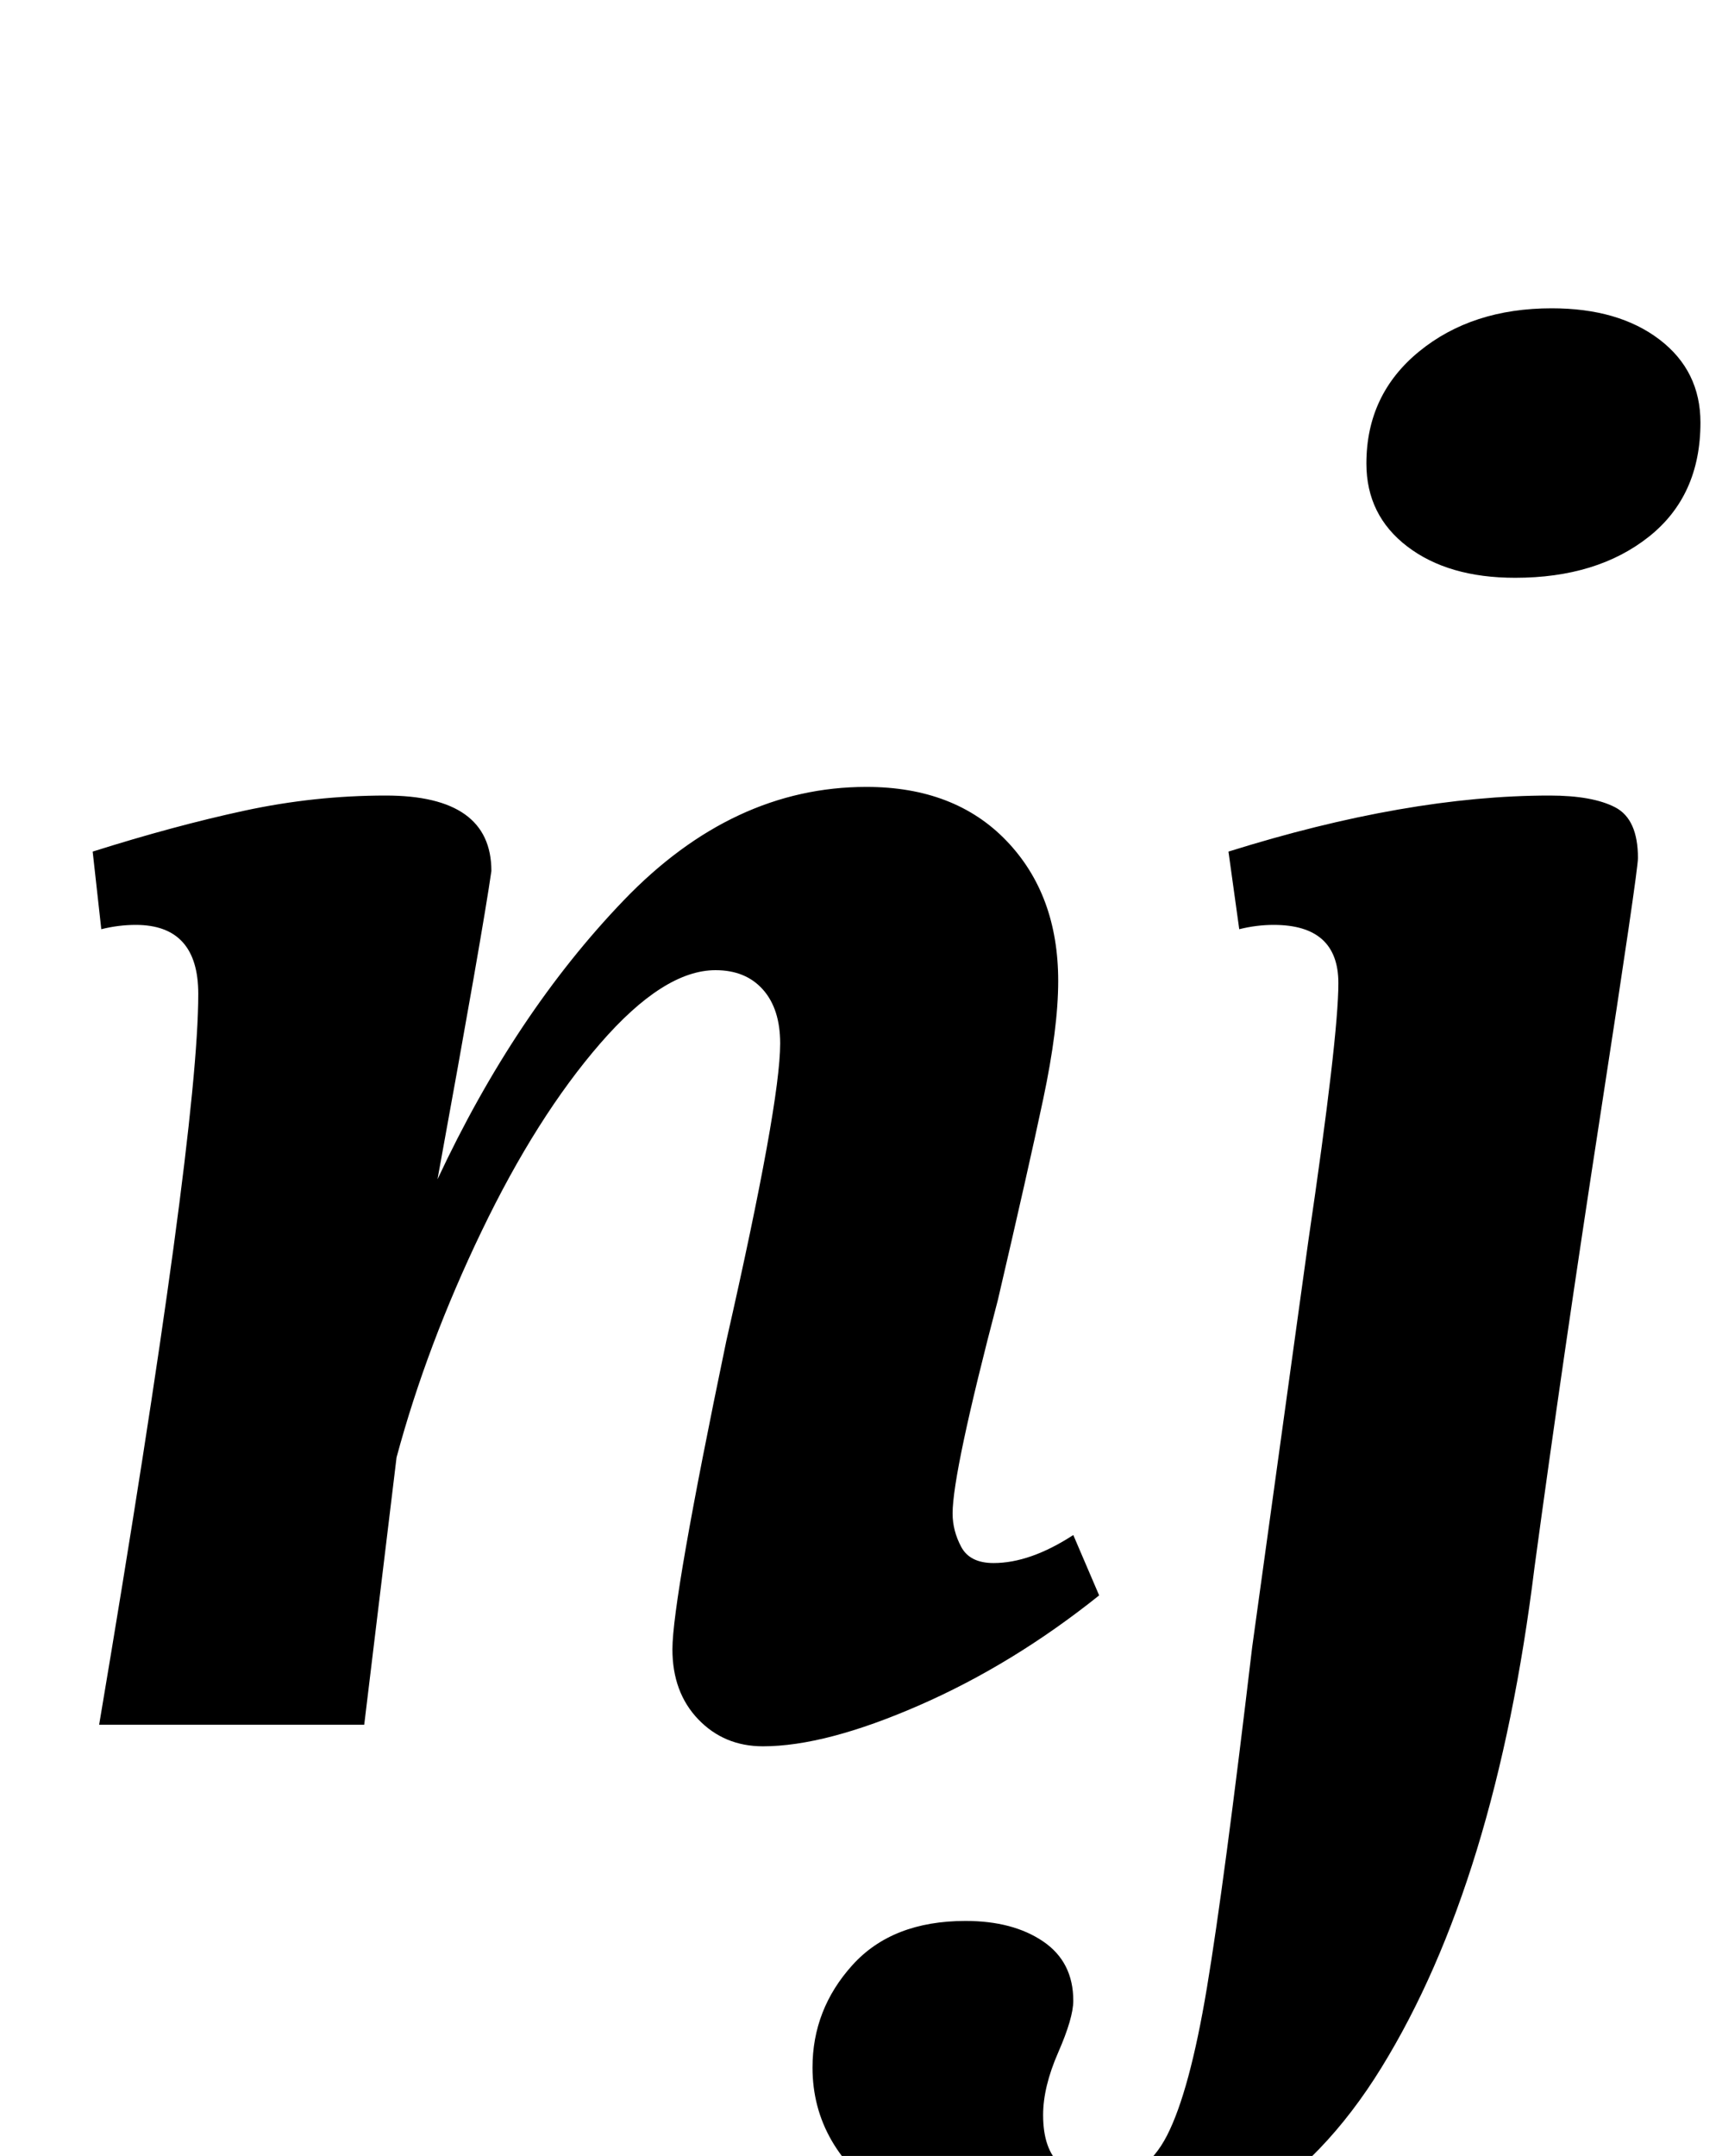 <?xml version="1.0" standalone="no"?>
<!DOCTYPE svg PUBLIC "-//W3C//DTD SVG 1.1//EN" "http://www.w3.org/Graphics/SVG/1.1/DTD/svg11.dtd" >
<svg xmlns="http://www.w3.org/2000/svg" xmlns:xlink="http://www.w3.org/1999/xlink" version="1.1" viewBox="-10 0 799 1000">
  <g transform="matrix(1 0 0 -1 0 800)">
   <path fill="currentColor"
d="M314 2.5q-12 12.5 -12 32.5q0 23 25 143q25 110 25 138q0 16 -8 25t-22 9q-24 0 -53.5 -34t-55 -87t-39.5 -105l-15 -124h-123q46 273 46 339q0 32 -29 32q-8 0 -16 -2l-4 36q38 12 70.5 19t65.5 7q49 0 49 -35q-4 -28 -25 -143q36 77 86.5 129.5t112.5 52.5q41 0 65 -25
t24 -65q0 -22 -7 -55t-21 -93q-21 -80 -21 -99q0 -8 4 -15.5t15 -7.5q17 0 37 13l12 -28q-40 -32 -83.5 -51t-72.5 -19q-18 0 -30 12.5zM402.5 -220.5q-35.5 24.5 -35.5 61.5q0 27 18.5 47.5t52.5 20.5q22 0 36 -9.5t14 -27.5q0 -8 -7 -24t-7 -29q0 -16 8 -23t19 -7
q20 0 30.5 20.5t18.5 68.5t21 158l26 188q14 95 14 120q0 27 -30 27q-8 0 -16 -2l-5 36q83 26 149 26q20 0 30.5 -5.5t10.5 -23.5q0 -6 -17.5 -119.5t-30.5 -209.5q-18 -146 -71 -232t-142 -86q-51 0 -86.5 24.5zM643 546.5q-19 14.5 -19 38.5q0 32 24.5 52t61.5 20
q31 0 50 -14.5t19 -38.5q0 -34 -24 -53t-62 -19q-31 0 -50 14.5z" />
  </g>

</svg>
